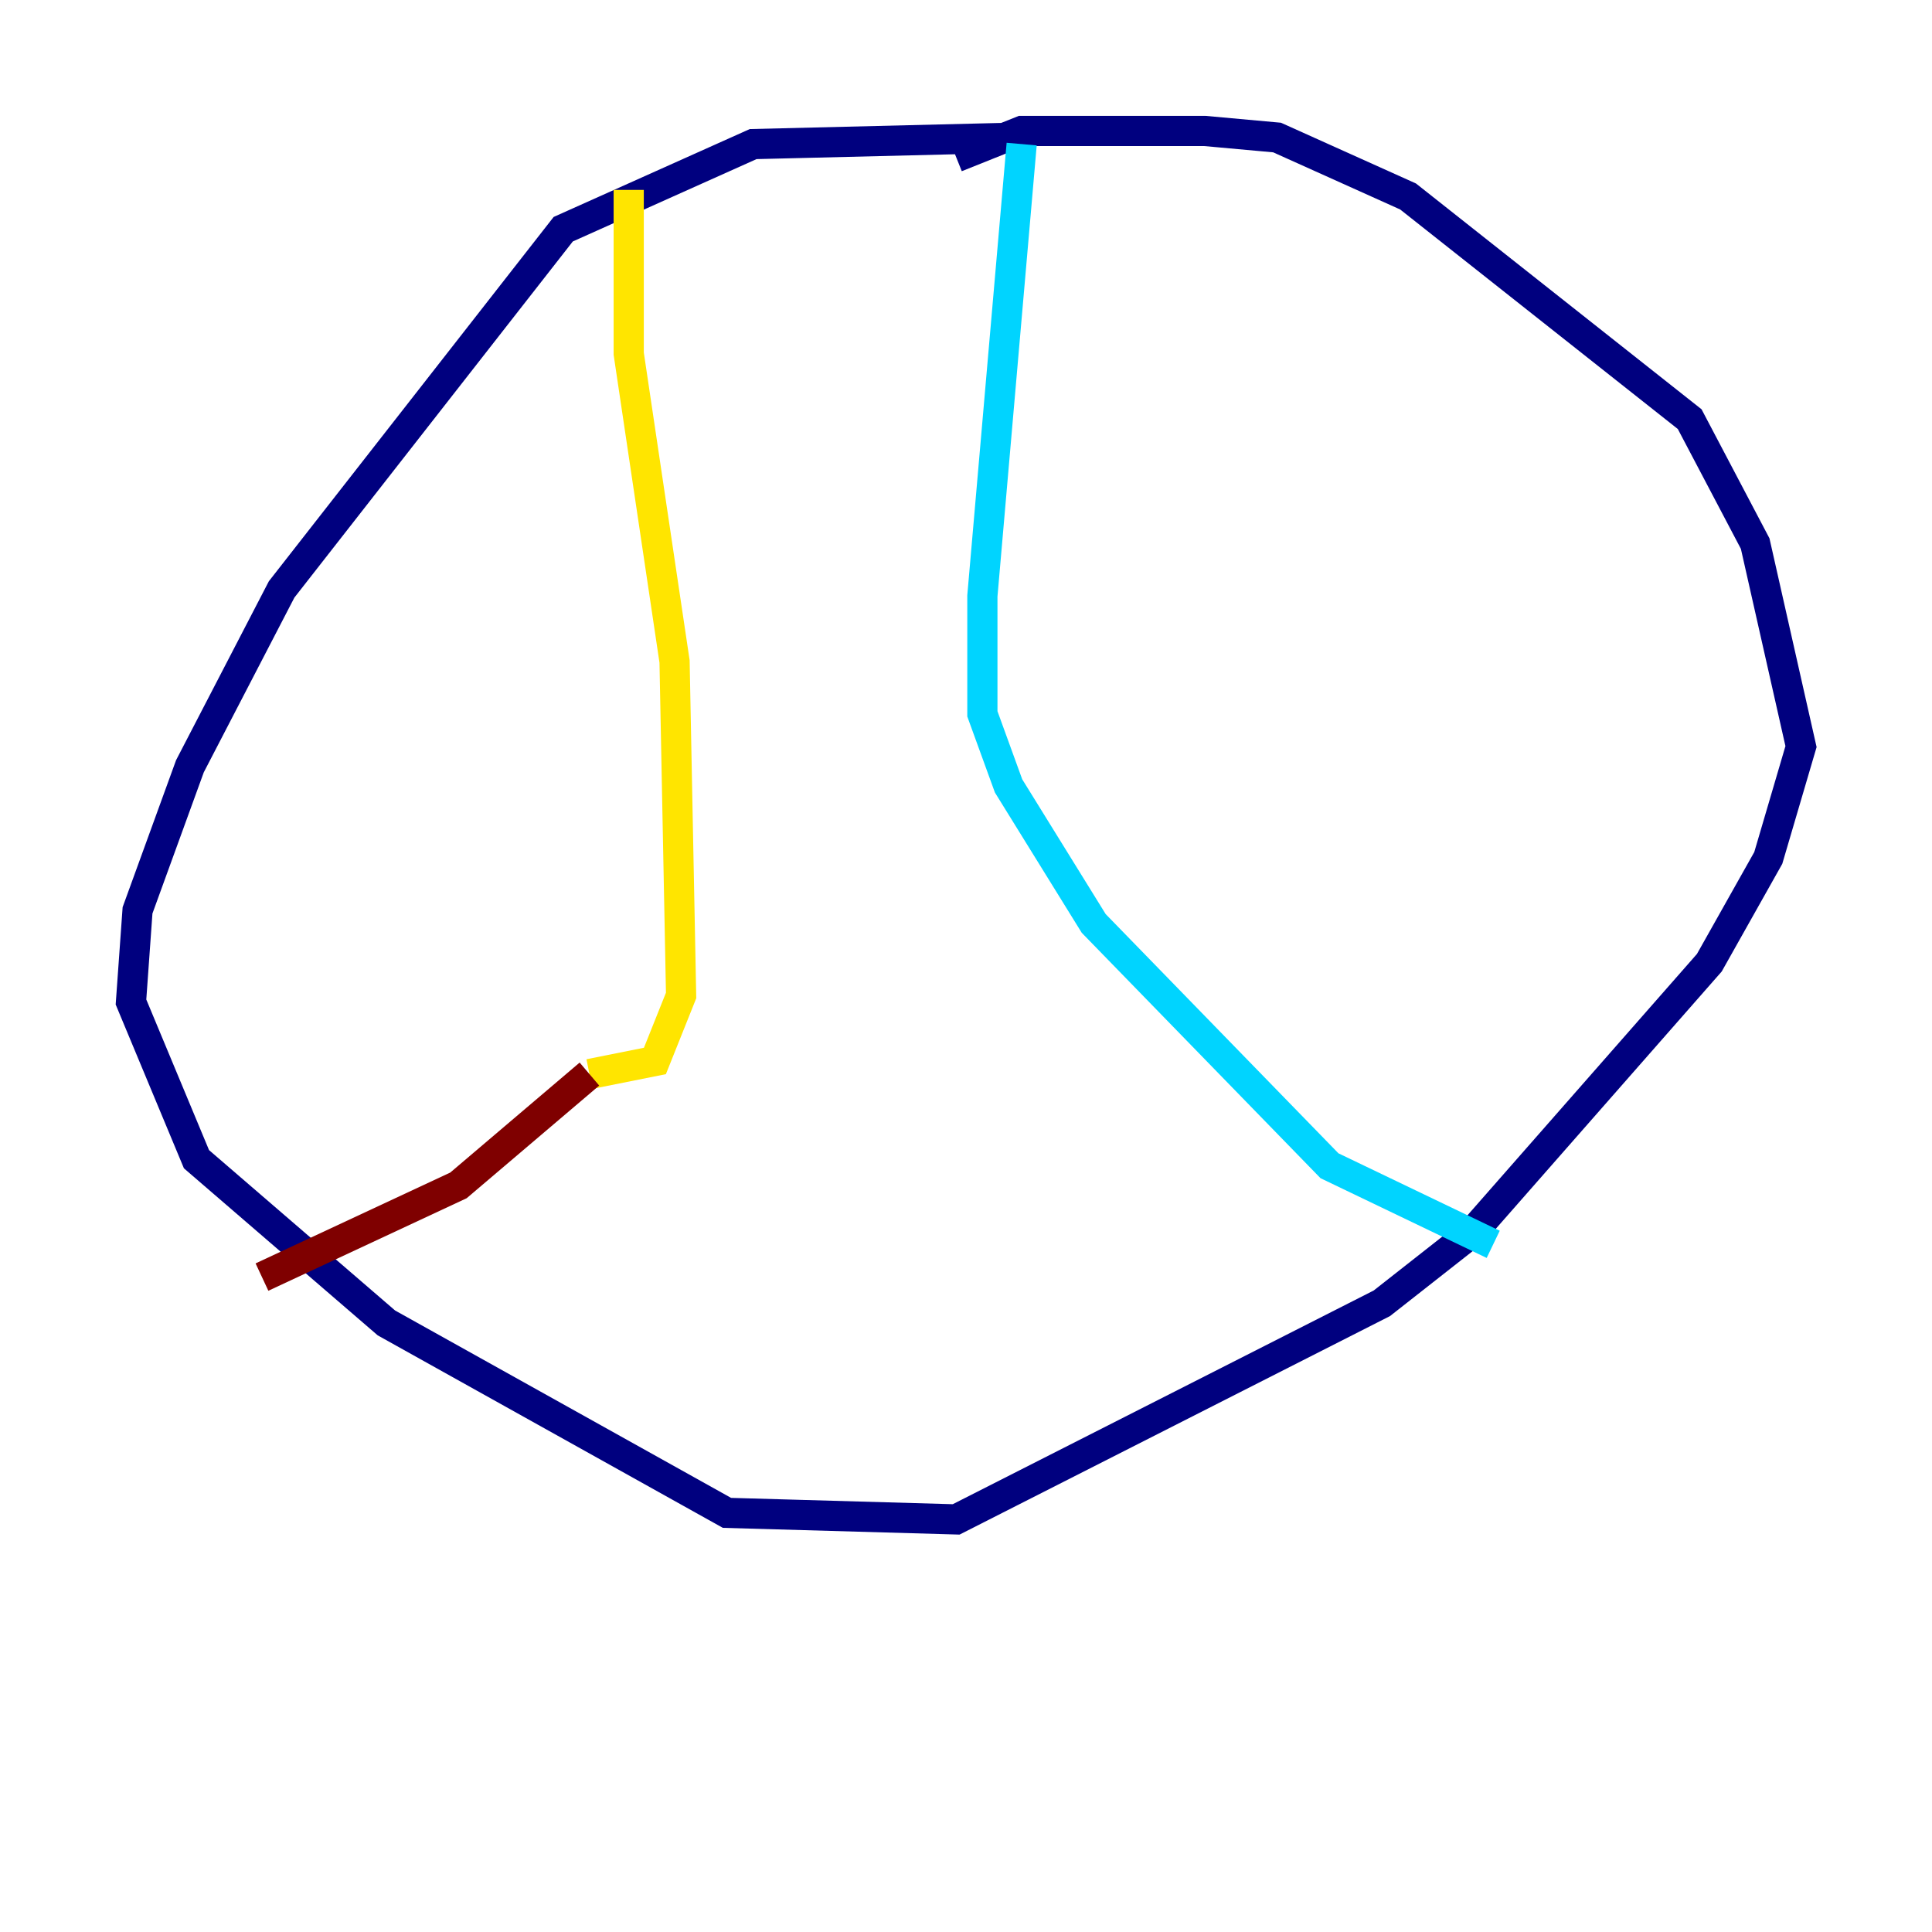 <?xml version="1.0" encoding="utf-8" ?>
<svg baseProfile="tiny" height="128" version="1.2" viewBox="0,0,128,128" width="128" xmlns="http://www.w3.org/2000/svg" xmlns:ev="http://www.w3.org/2001/xml-events" xmlns:xlink="http://www.w3.org/1999/xlink"><defs /><polyline fill="none" points="67.688,9.112 49.898,9.546 37.315,15.186 18.658,39.051 12.583,50.766 9.112,60.312 8.678,66.386 13.017,76.8 25.6,87.647 48.163,100.231 63.349,100.664 91.552,86.346 97.627,81.573 113.248,63.783 117.153,56.841 119.322,49.464 116.285,36.014 111.946,27.77 93.288,13.017 84.61,9.112 79.837,8.678 67.688,8.678 63.349,10.414" stroke="#00007f" stroke-width="2" /><polyline fill="none" points="67.688,9.546 65.085,39.485 65.085,47.295 66.82,52.068 72.461,61.18 88.081,77.234 98.929,82.441" stroke="#00d4ff" stroke-width="2" /><polyline fill="none" points="41.654,12.583 41.654,23.43 44.691,43.824 45.125,65.953 43.39,70.291 39.051,71.159" stroke="#ffe500" stroke-width="2" /><polyline fill="none" points="39.051,71.159 30.373,78.536 17.356,84.61" stroke="#7f0000" stroke-width="2" /></svg>